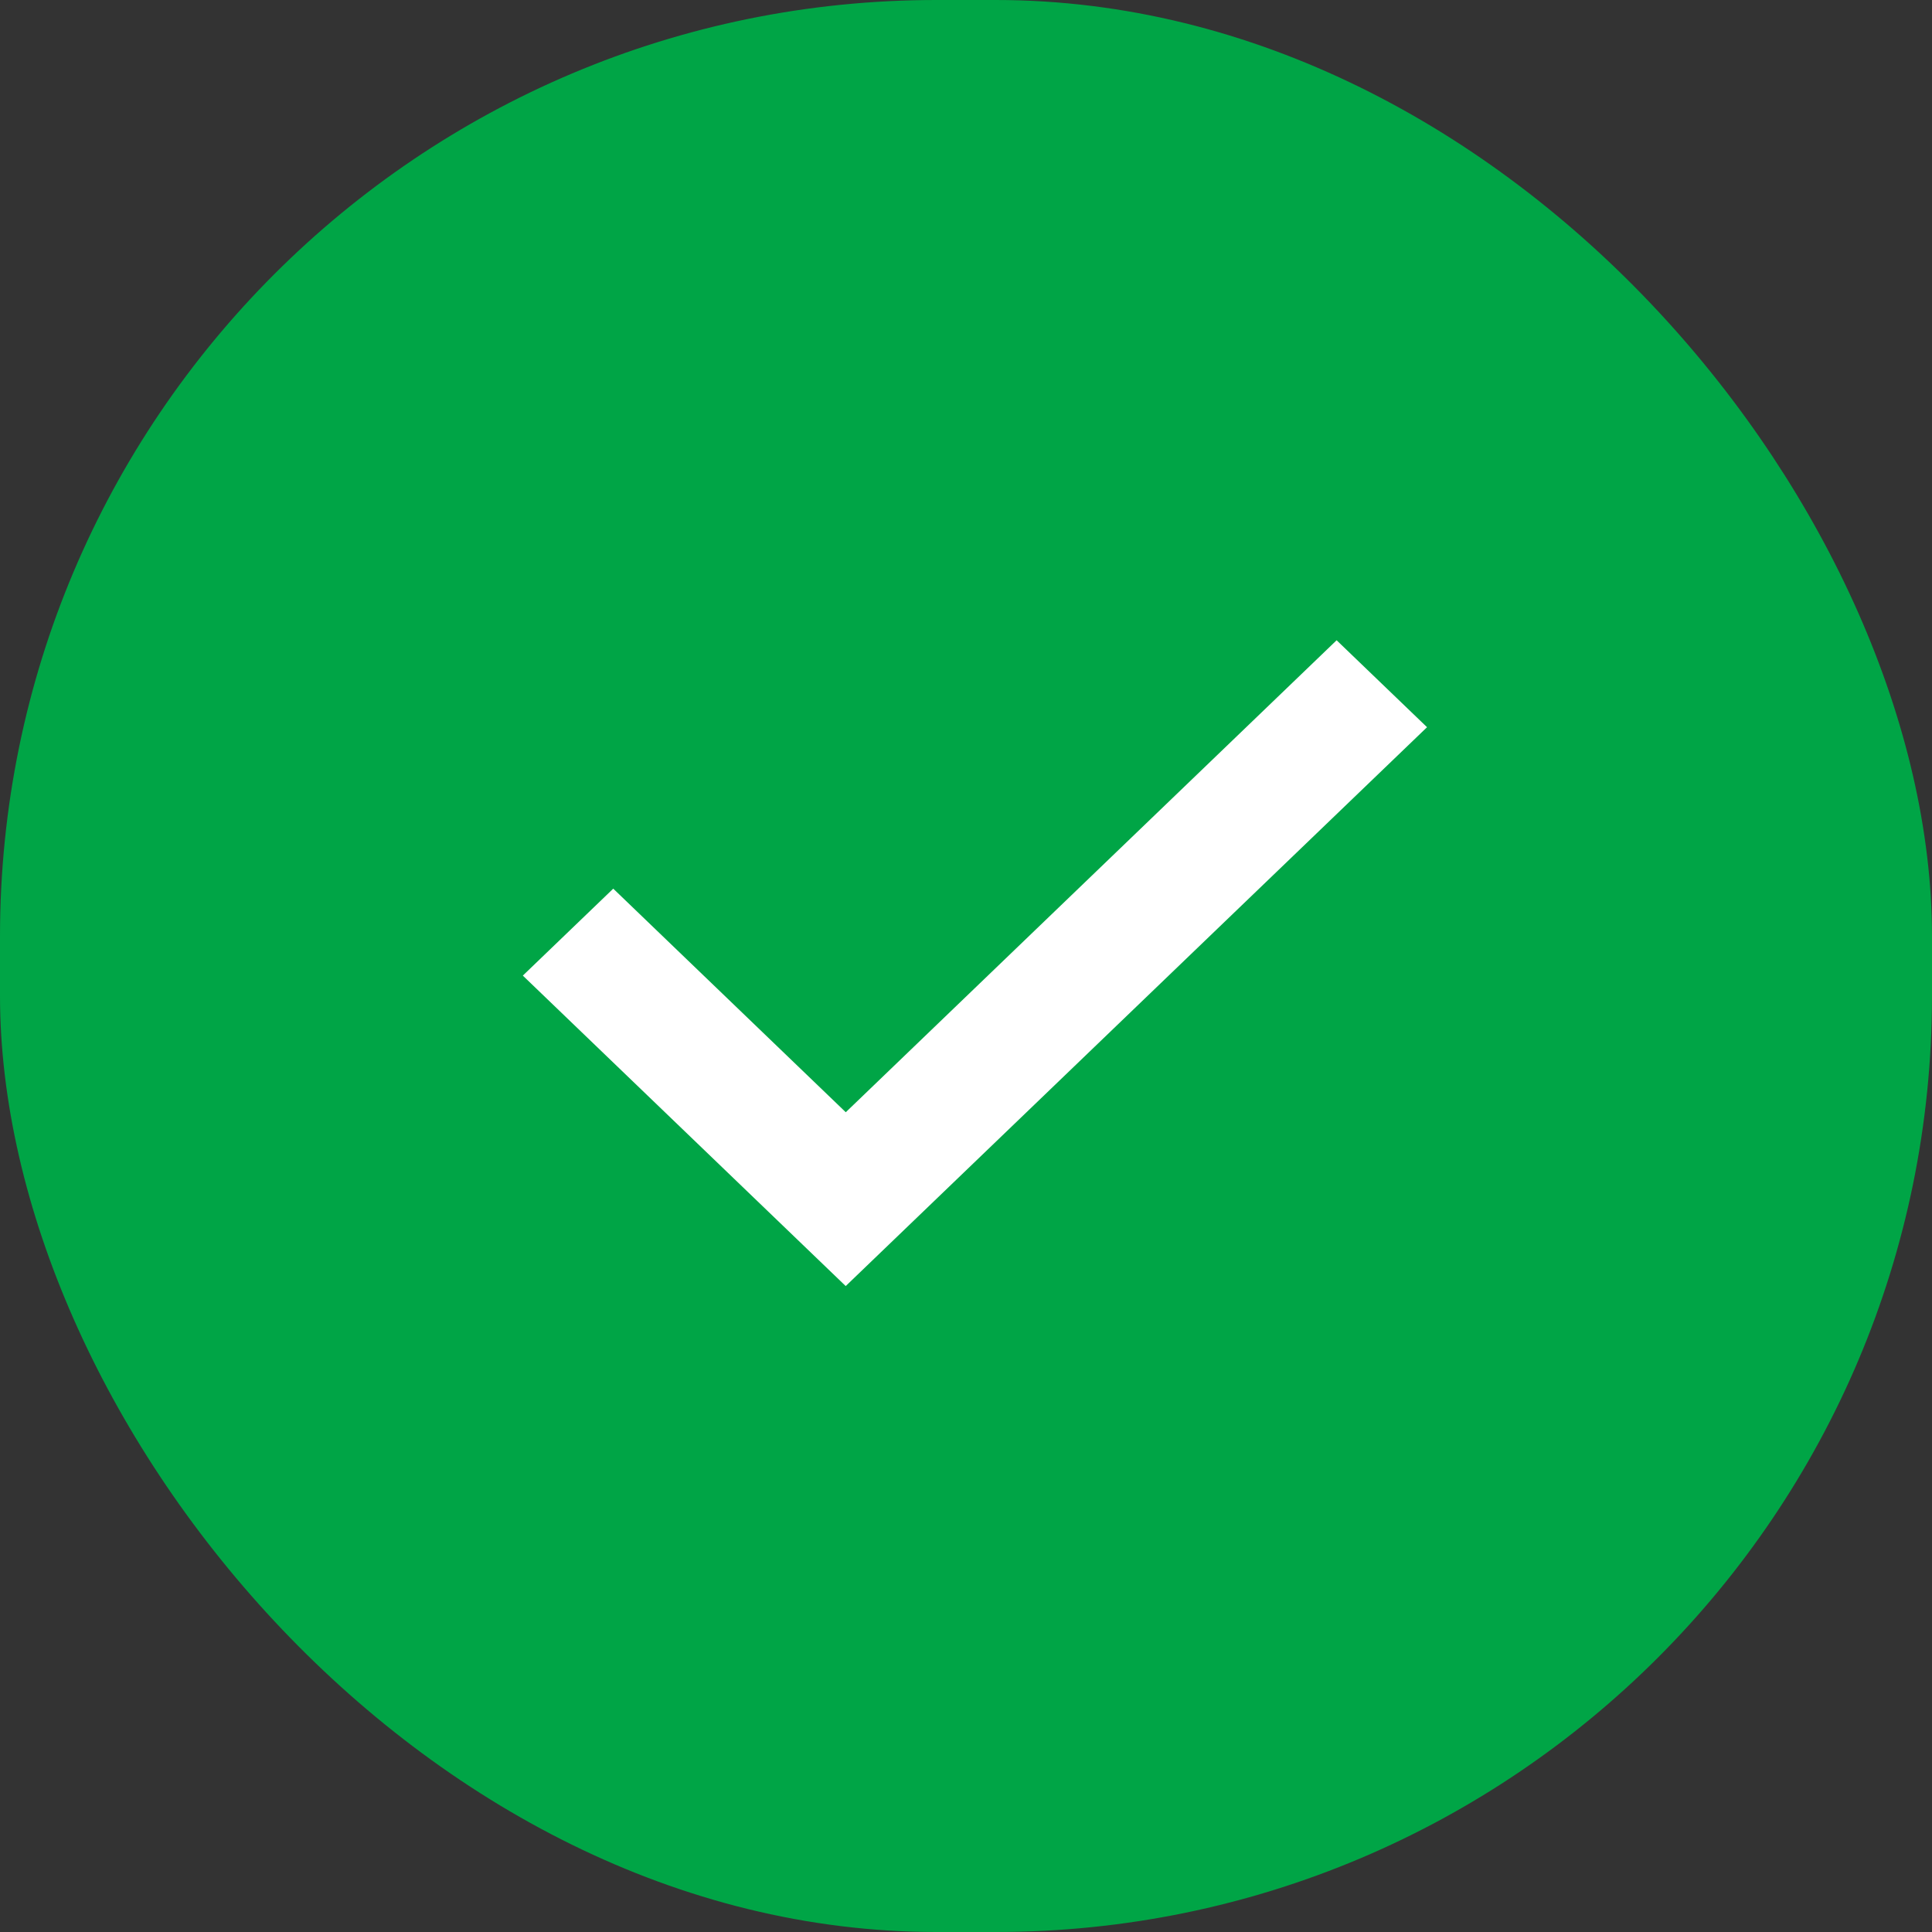 <svg xmlns="http://www.w3.org/2000/svg" width="65" height="65" viewBox="0 0 65 65">
  <rect x="0" y="0" width="65" height="65" fill="#333333" stroke="none"/>
  <g id="Group_5" data-name="Group 5" transform="translate(0 -0.188)">
    <rect id="Rectangle_10_Copy_2" data-name="Rectangle 10 Copy 2" width="65" height="65" rx="31.5" transform="translate(0 0.188)" fill="#00a546"/>
    <path id="Shape" d="M10.865,21.729,0,11.282,3.042,8.357l7.823,7.522L27.379,0l3.042,2.925-19.556,18.8Z" transform="translate(17.59 21.729)" fill="#fff"/>
  </g>
</svg>
